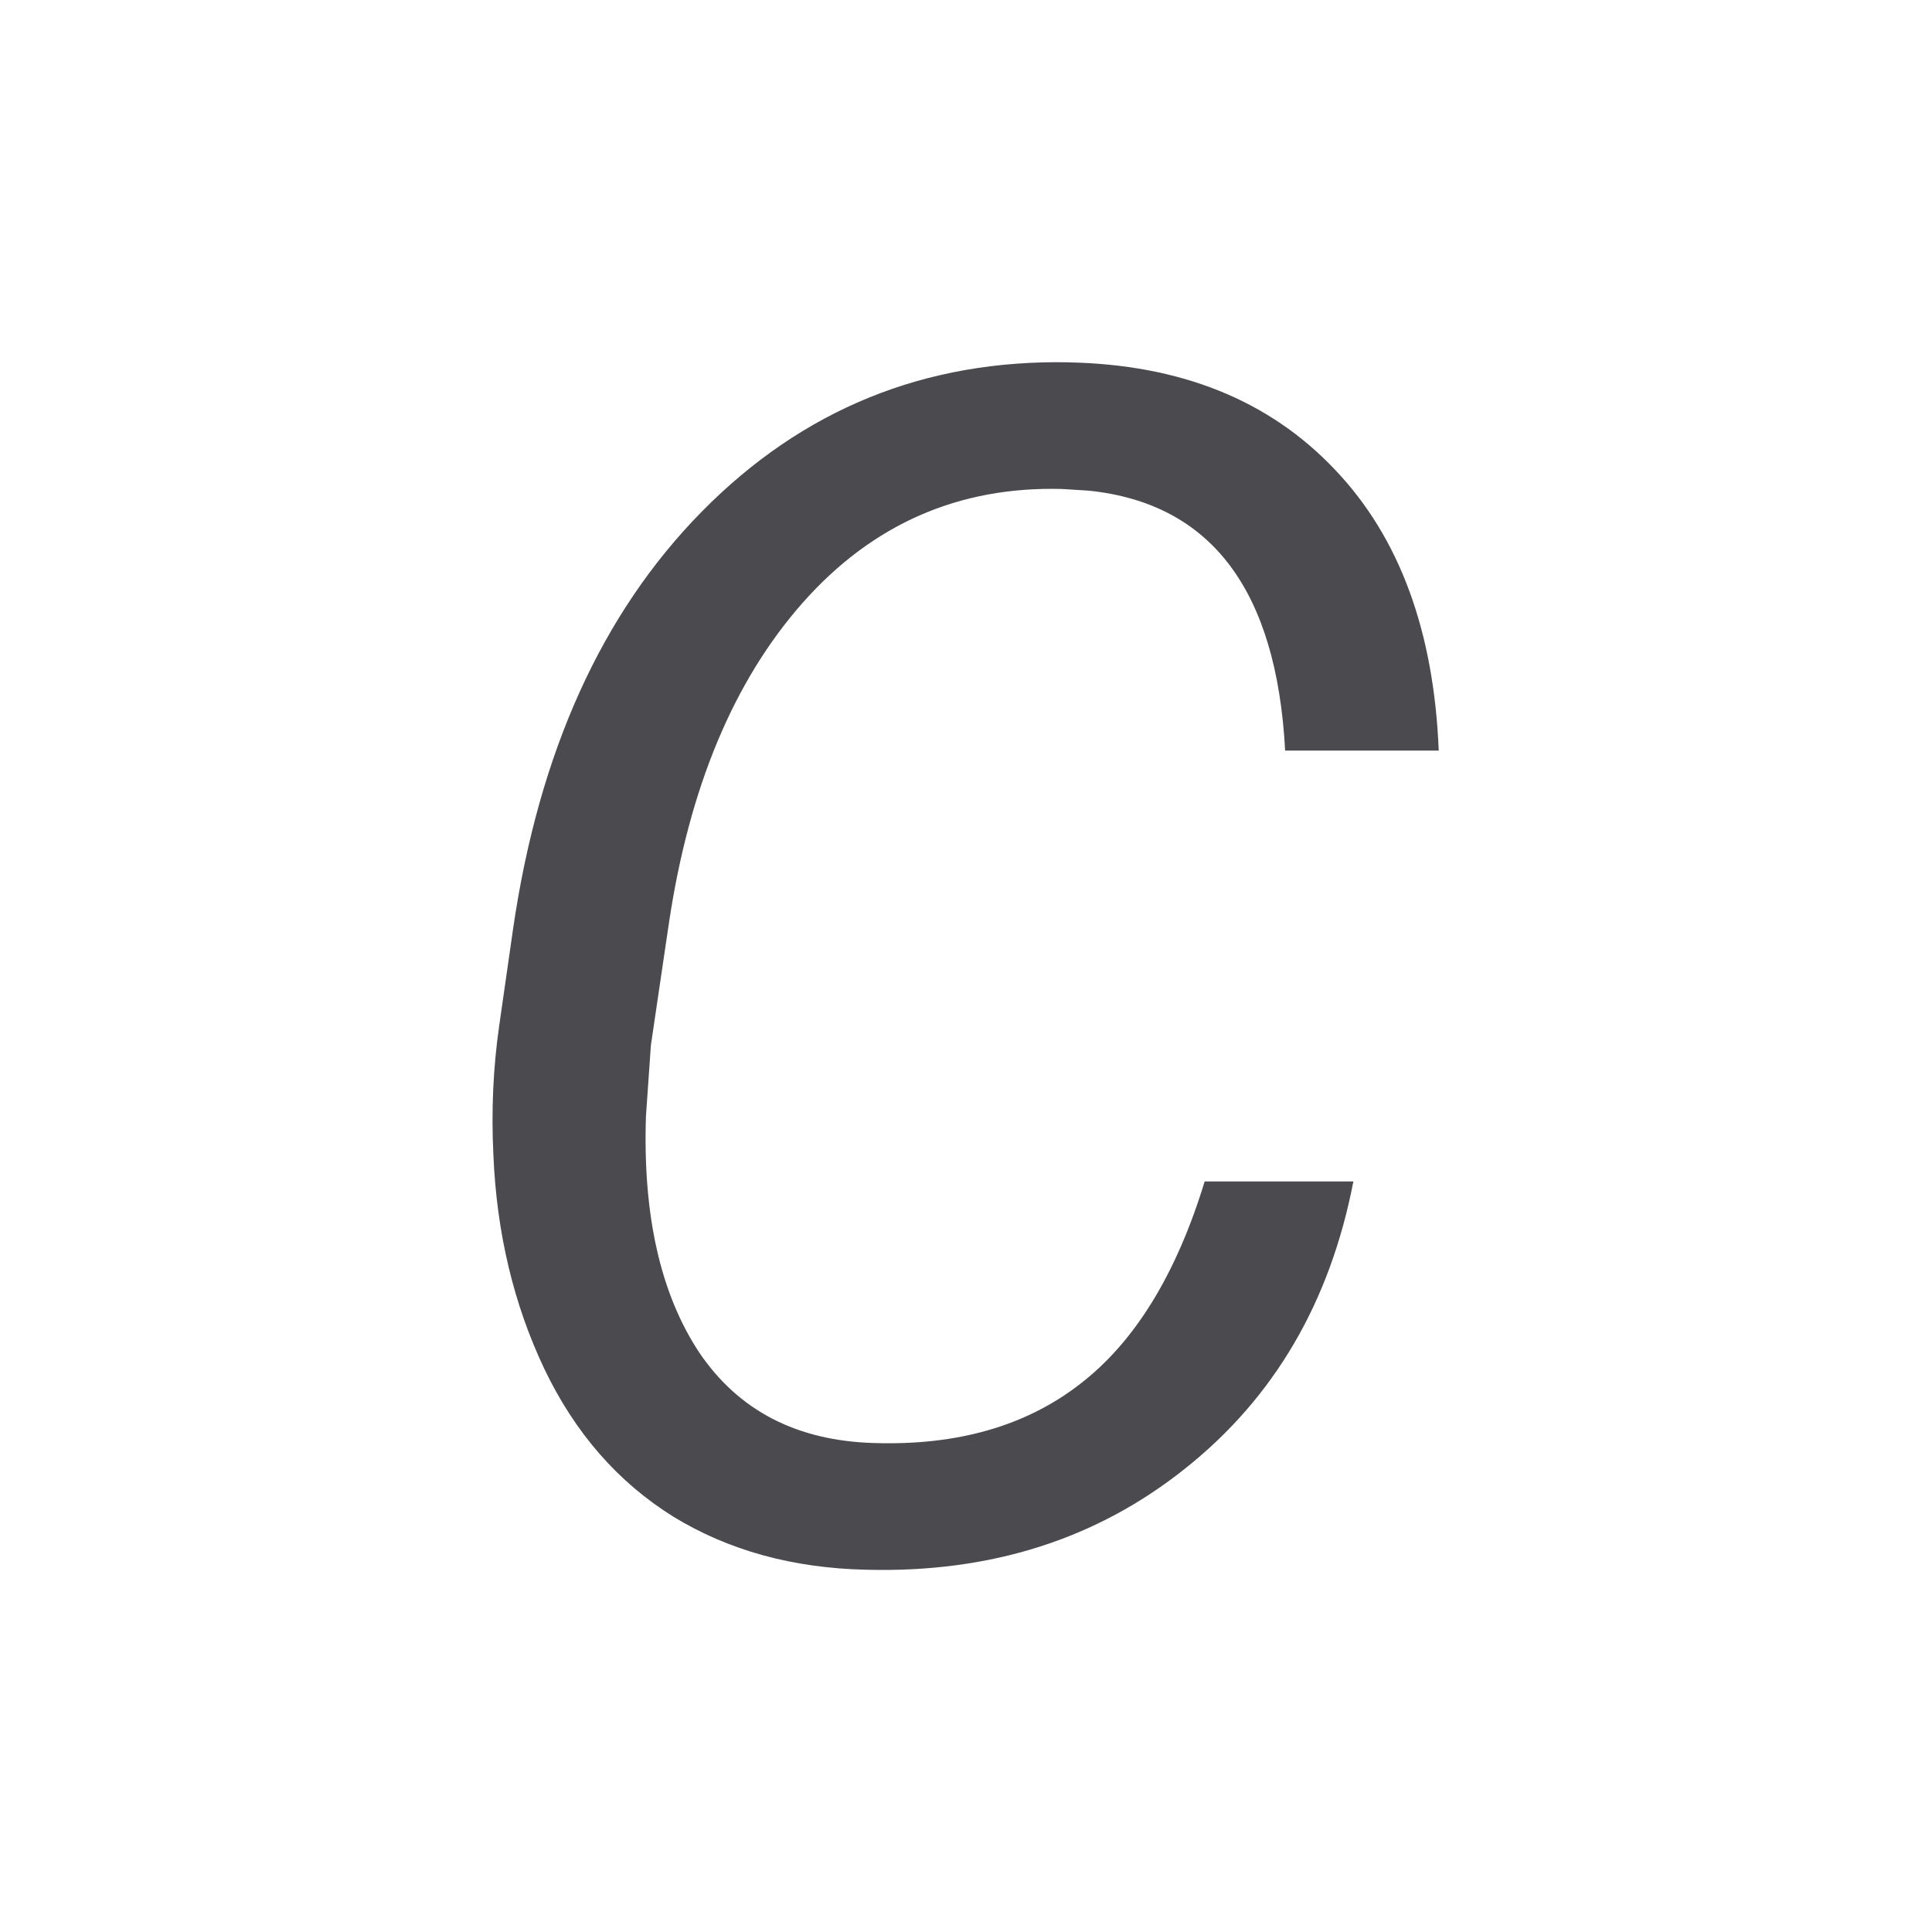 <svg viewBox="0 0 32 32" xmlns="http://www.w3.org/2000/svg"><path d="m17.698 6.001c-2.382-.045-4.407.78-6.074 2.473-1.658 1.684-2.7 3.988-3.126 6.912l-.23 1.605c-.1.695-.132 1.408-.096 2.138.054 1.292.336 2.473.843 3.542.507 1.061 1.218 1.876 2.133 2.447.915.561 1.983.856 3.206.882 2.056.053 3.817-.508 5.285-1.684 1.467-1.169 2.392-2.751 2.777-4.747h-2.463c-.471 1.542-1.16 2.66-2.066 3.356-.897.695-2.033 1.02-3.41.976-1.277-.036-2.242-.535-2.894-1.497-.643-.971-.938-2.276-.884-3.916l.082-1.177.298-2.019c.335-2.246 1.074-4.015 2.215-5.307 1.15-1.301 2.582-1.931 4.294-1.886l.447.028c2.028.211 3.109 1.649 3.251 4.305h2.544c-.08-1.98-.651-3.533-1.719-4.653-1.087-1.15-2.558-1.742-4.415-1.777z" fill="#4b4b4f" stroke-width=".714"/></svg>
